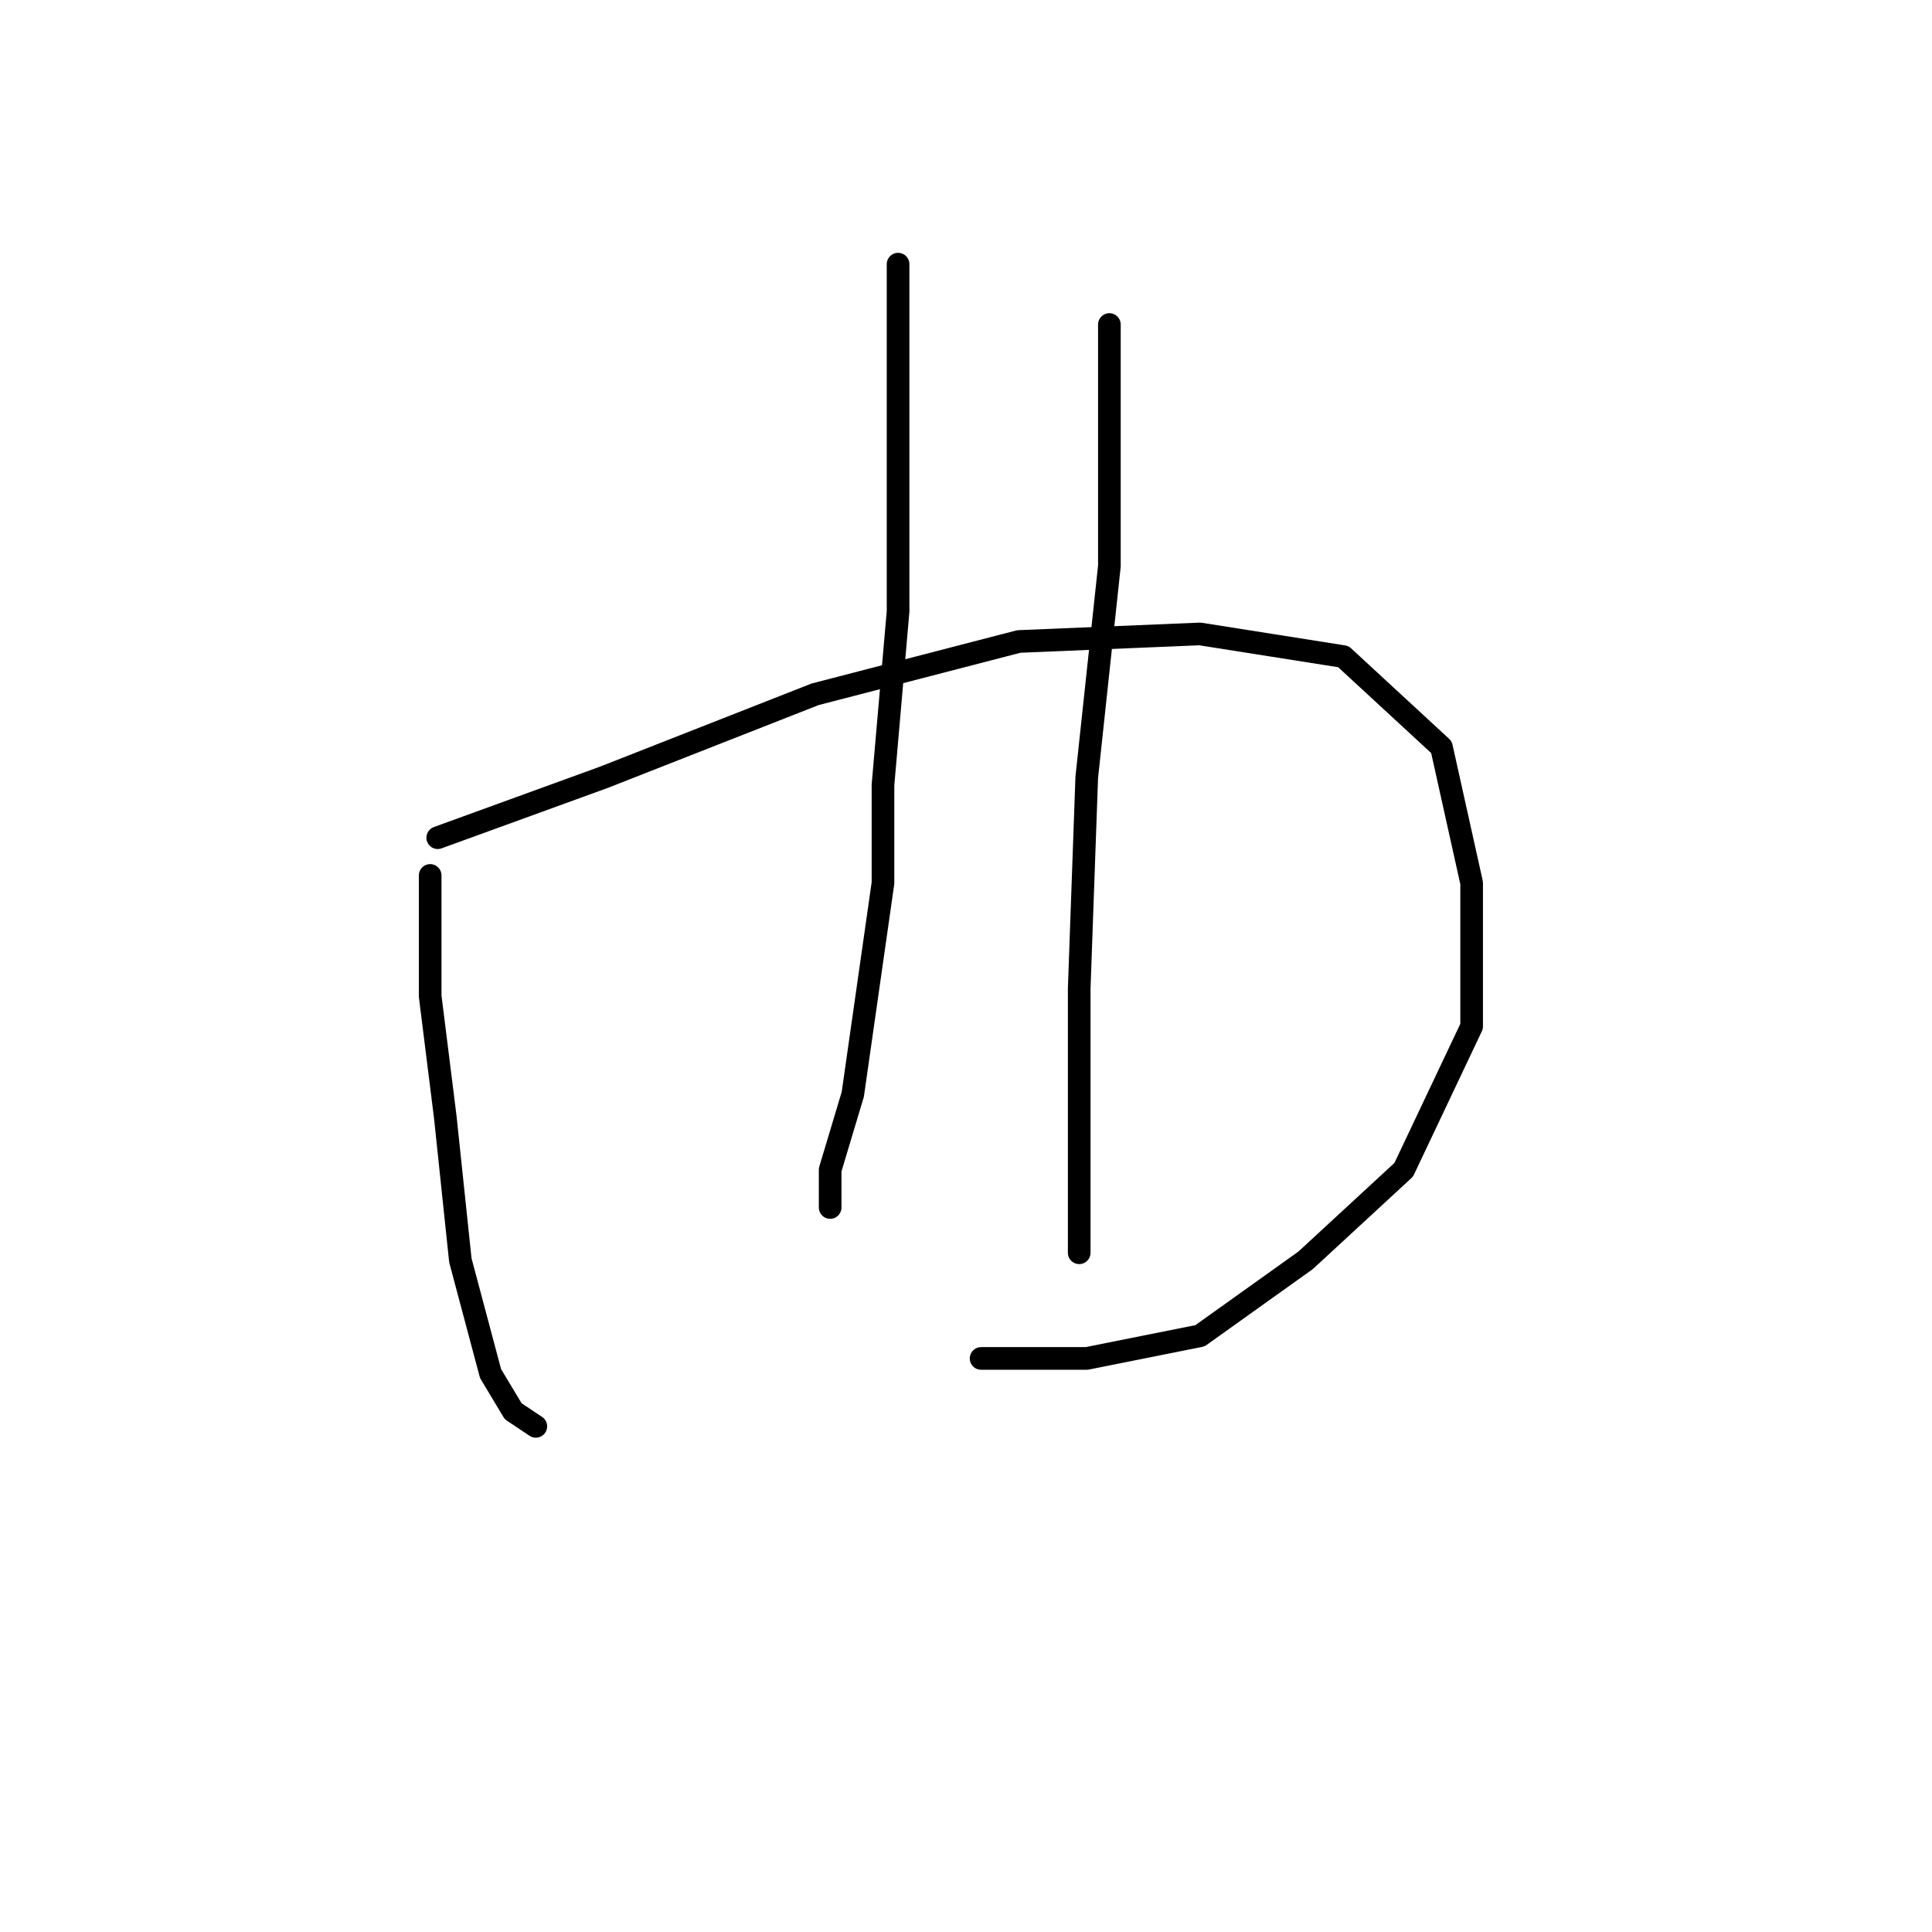 <?xml version="1.0" standalone="no"?>
    <svg width="256" height="256" xmlns="http://www.w3.org/2000/svg" version="1.1">
    <polyline stroke="black" stroke-width="3" stroke-linecap="round" fill="transparent" stroke-linejoin="round" points="57 116 57 124 57 132 59 148 61 167 65 182 68 187 71 189 71 189 " />
        <polyline stroke="black" stroke-width="3" stroke-linecap="round" fill="transparent" stroke-linejoin="round" points="58 111 69 107 80 103 108 92 135 85 159 84 178 87 191 99 195 117 195 136 186 155 173 167 159 177 144 180 130 180 130 180 " />
        <polyline stroke="black" stroke-width="3" stroke-linecap="round" fill="transparent" stroke-linejoin="round" points="119 35 119 58 119 81 117 104 117 117 113 145 110 155 110 159 110 160 110 160 " />
        <polyline stroke="black" stroke-width="3" stroke-linecap="round" fill="transparent" stroke-linejoin="round" points="147 43 147 49 147 55 147 75 144 103 143 131 143 155 143 166 143 166 " />
        </svg>